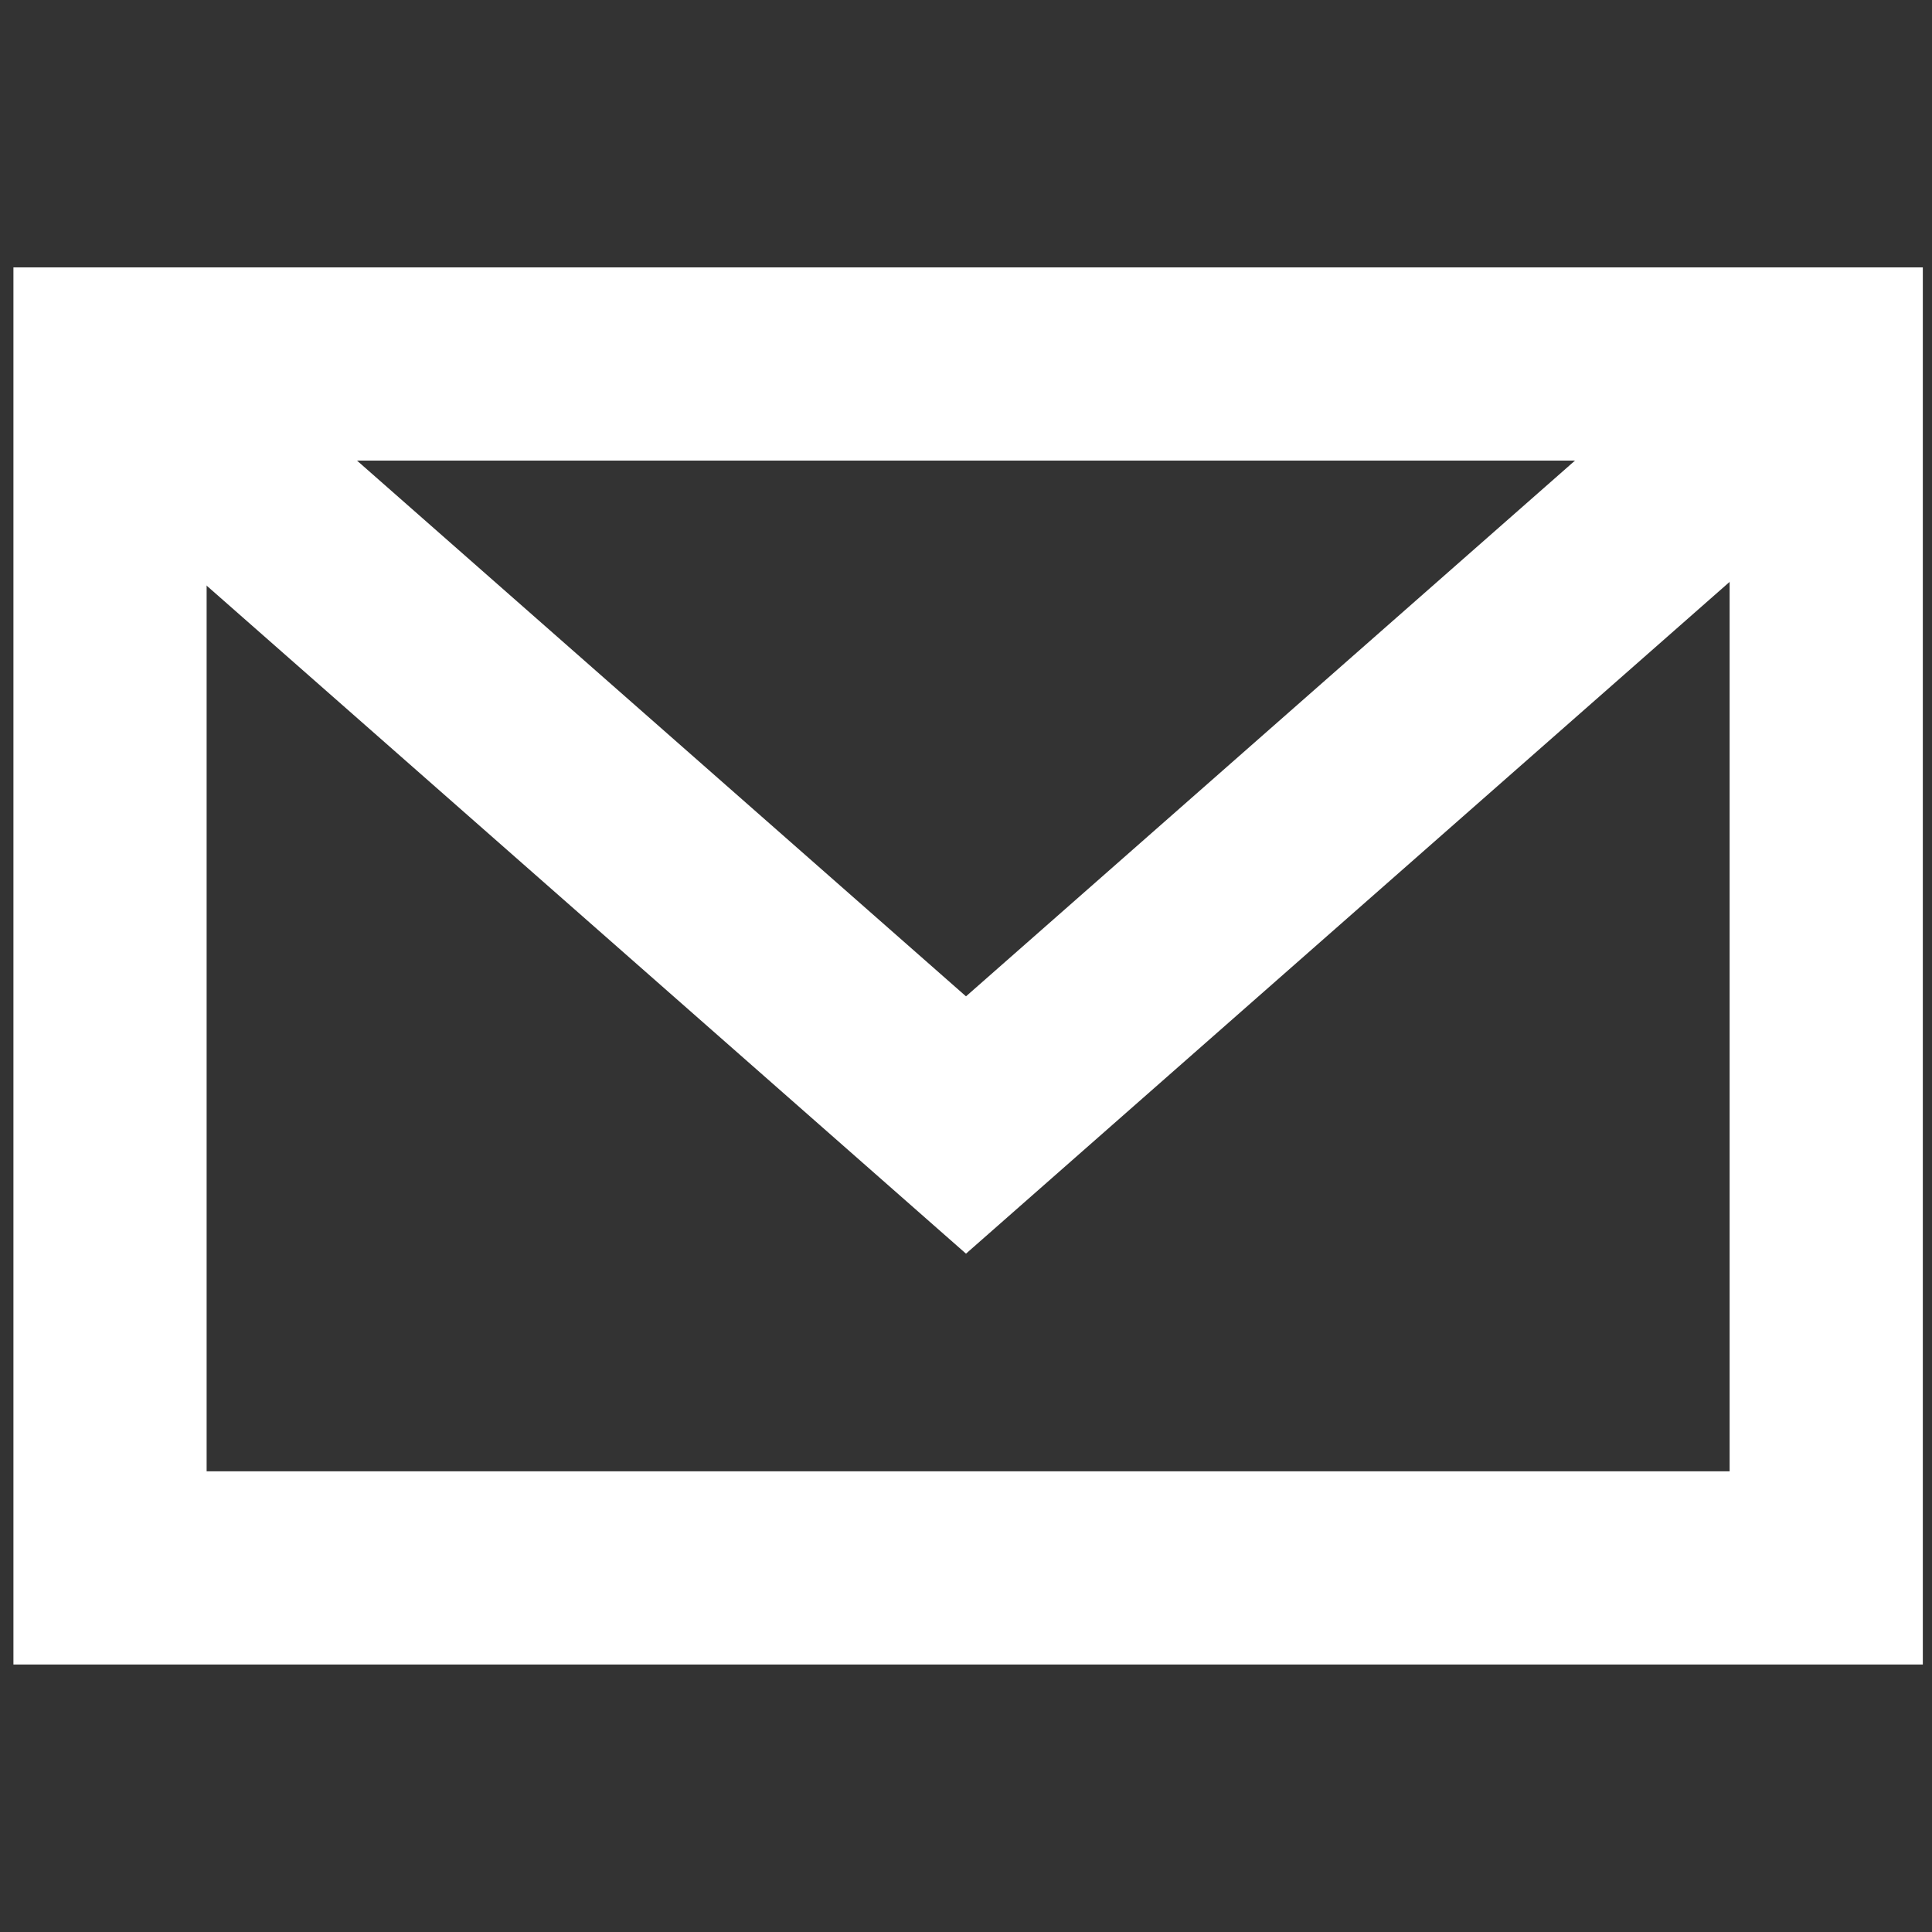 <?xml version="1.0" encoding="UTF-8" standalone="no"?>
<!-- Created with Inkscape (http://www.inkscape.org/) -->

<svg
   xmlns:dc="http://purl.org/dc/elements/1.1/"
   xmlns:cc="http://creativecommons.org/ns#"
   xmlns:rdf="http://www.w3.org/1999/02/22-rdf-syntax-ns#"
   xmlns:svg="http://www.w3.org/2000/svg"
   xmlns="http://www.w3.org/2000/svg"
   xmlns:sodipodi="http://sodipodi.sourceforge.net/DTD/sodipodi-0.dtd"
   xmlns:inkscape="http://www.inkscape.org/namespaces/inkscape"
   width="20"
   height="20"
   id="svg943"
   sodipodi:version="0.32"
   inkscape:version="0.46+devel"
   version="1.0"
   sodipodi:docname="list-email.svg"
   inkscape:output_extension="org.inkscape.output.svg.inkscape"
   inkscape:export-filename="/Erewhon/mobile_portal/mobile_portal/site-media/png/icons/list-email.png"
   inkscape:export-xdpi="90"
   inkscape:export-ydpi="90">
  <rect width="100%" height="100%" fill="#333333" stroke="none"/>
  <defs
     id="defs945">
    <inkscape:perspective
       sodipodi:type="inkscape:persp3d"
       inkscape:vp_x="0 : 526.18109 : 1"
       inkscape:vp_y="0 : 1000 : 0"
       inkscape:vp_z="744.09448 : 526.18109 : 1"
       inkscape:persp3d-origin="372.04724 : 350.78739 : 1"
       id="perspective951" />
  </defs>
  <sodipodi:namedview
     id="base"
     pagecolor="#ffffff"
     bordercolor="#666666"
     borderopacity="1.0"
     inkscape:pageopacity="0.0"
     inkscape:pageshadow="2"
     inkscape:zoom="8"
     inkscape:cx="-0.351232"
     inkscape:cy="6.3876486"
     inkscape:document-units="px"
     inkscape:current-layer="layer1"
     showgrid="false"
     inkscape:window-width="1274"
     inkscape:window-height="950"
     inkscape:window-x="1280"
     inkscape:window-y="13" />
  <g
     inkscape:label="Layer 1"
     inkscape:groupmode="layer"
     id="layer1"
     transform="translate(0,-2.819)">
    <rect
       style="fill:none;stroke:#ffffff;stroke-width:2;stroke-linecap:round;stroke-linejoin:miter;stroke-miterlimit:4;stroke-opacity:1;stroke-dasharray:none"
       id="rect1539"
       width="17.766"
       height="12.463"
       x="1.139"
       y="6.587" />
    <path
       style="fill:none;stroke:#ffffff;stroke-width:2;stroke-miterlimit:4;stroke-opacity:1;stroke-dasharray:none"
       d="M 1.095,6.631 10,14.465 18.905,6.631"
       id="path1541"
       sodipodi:nodetypes="ccc" />
  </g>
</svg>
